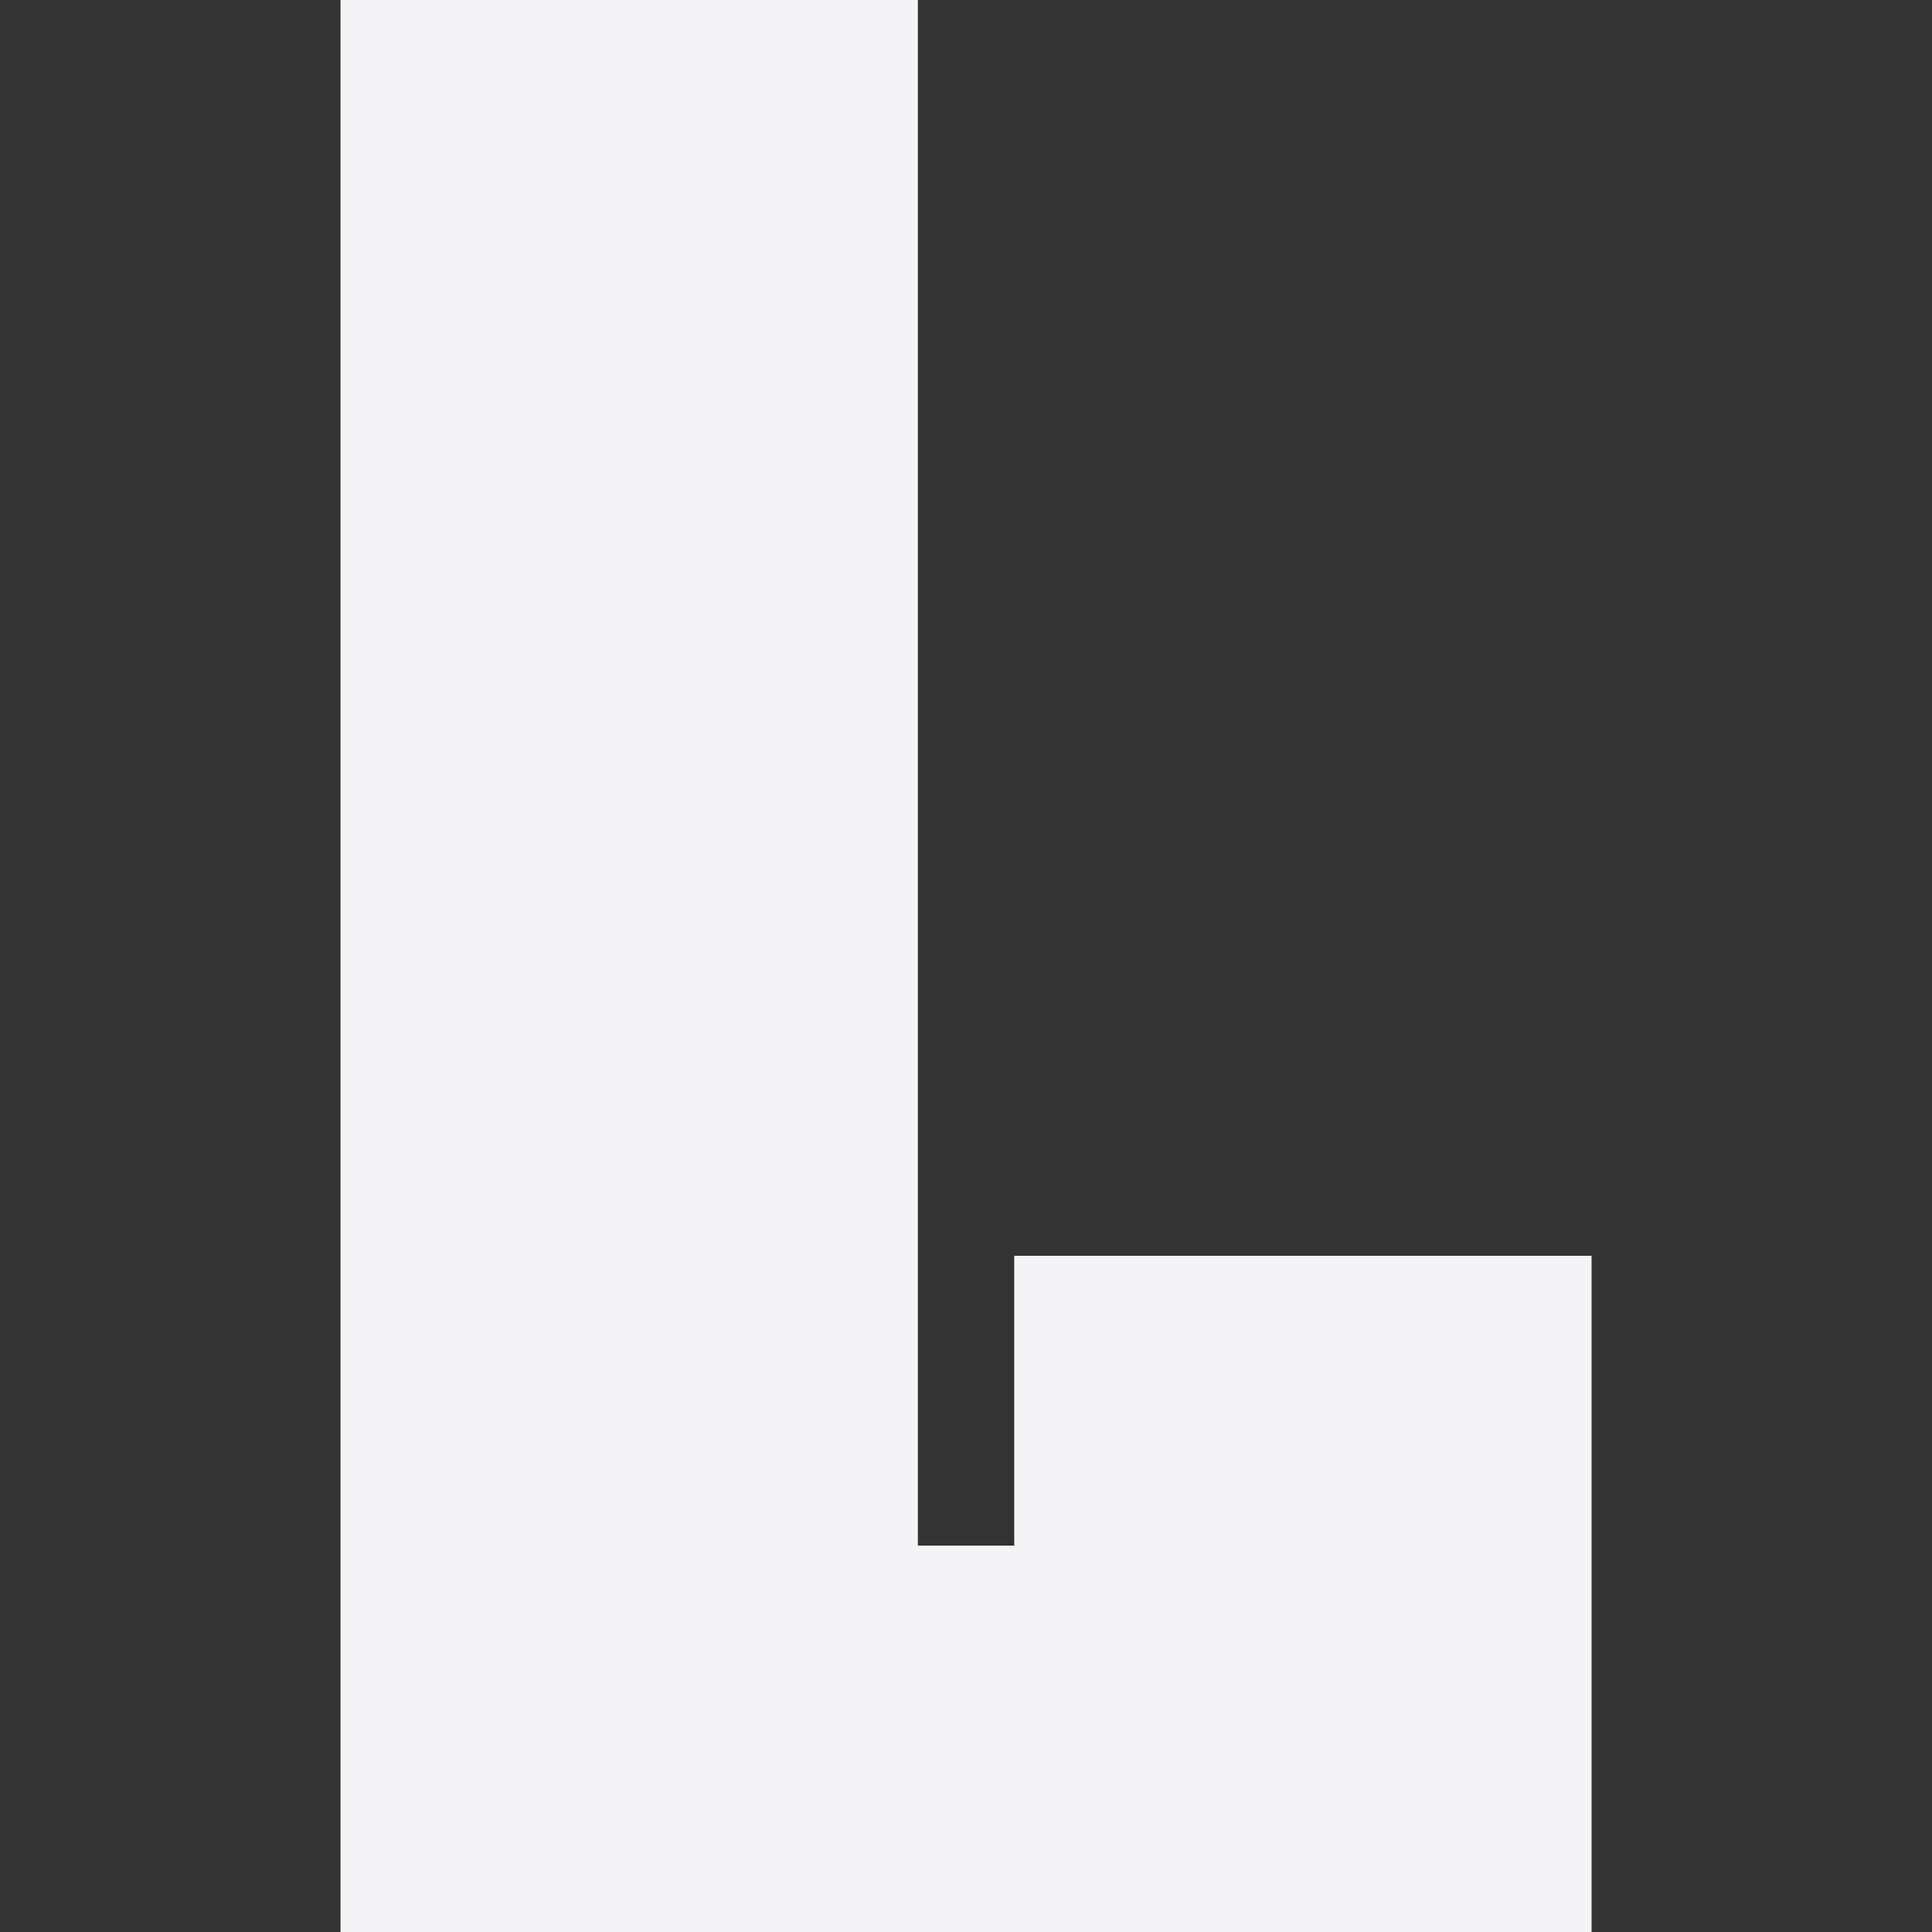 <svg fill="#f4f4f7" viewBox="0 0 24 24" xmlns="http://www.w3.org/2000/svg">
    <rect x="0" y="0" width="24" height="24" fill="#333333" stroke="none"/>
    <path d="M4.23 0v24h15.541v-8.4h-7.172v3.6h-1.197V0z"/>
</svg>
